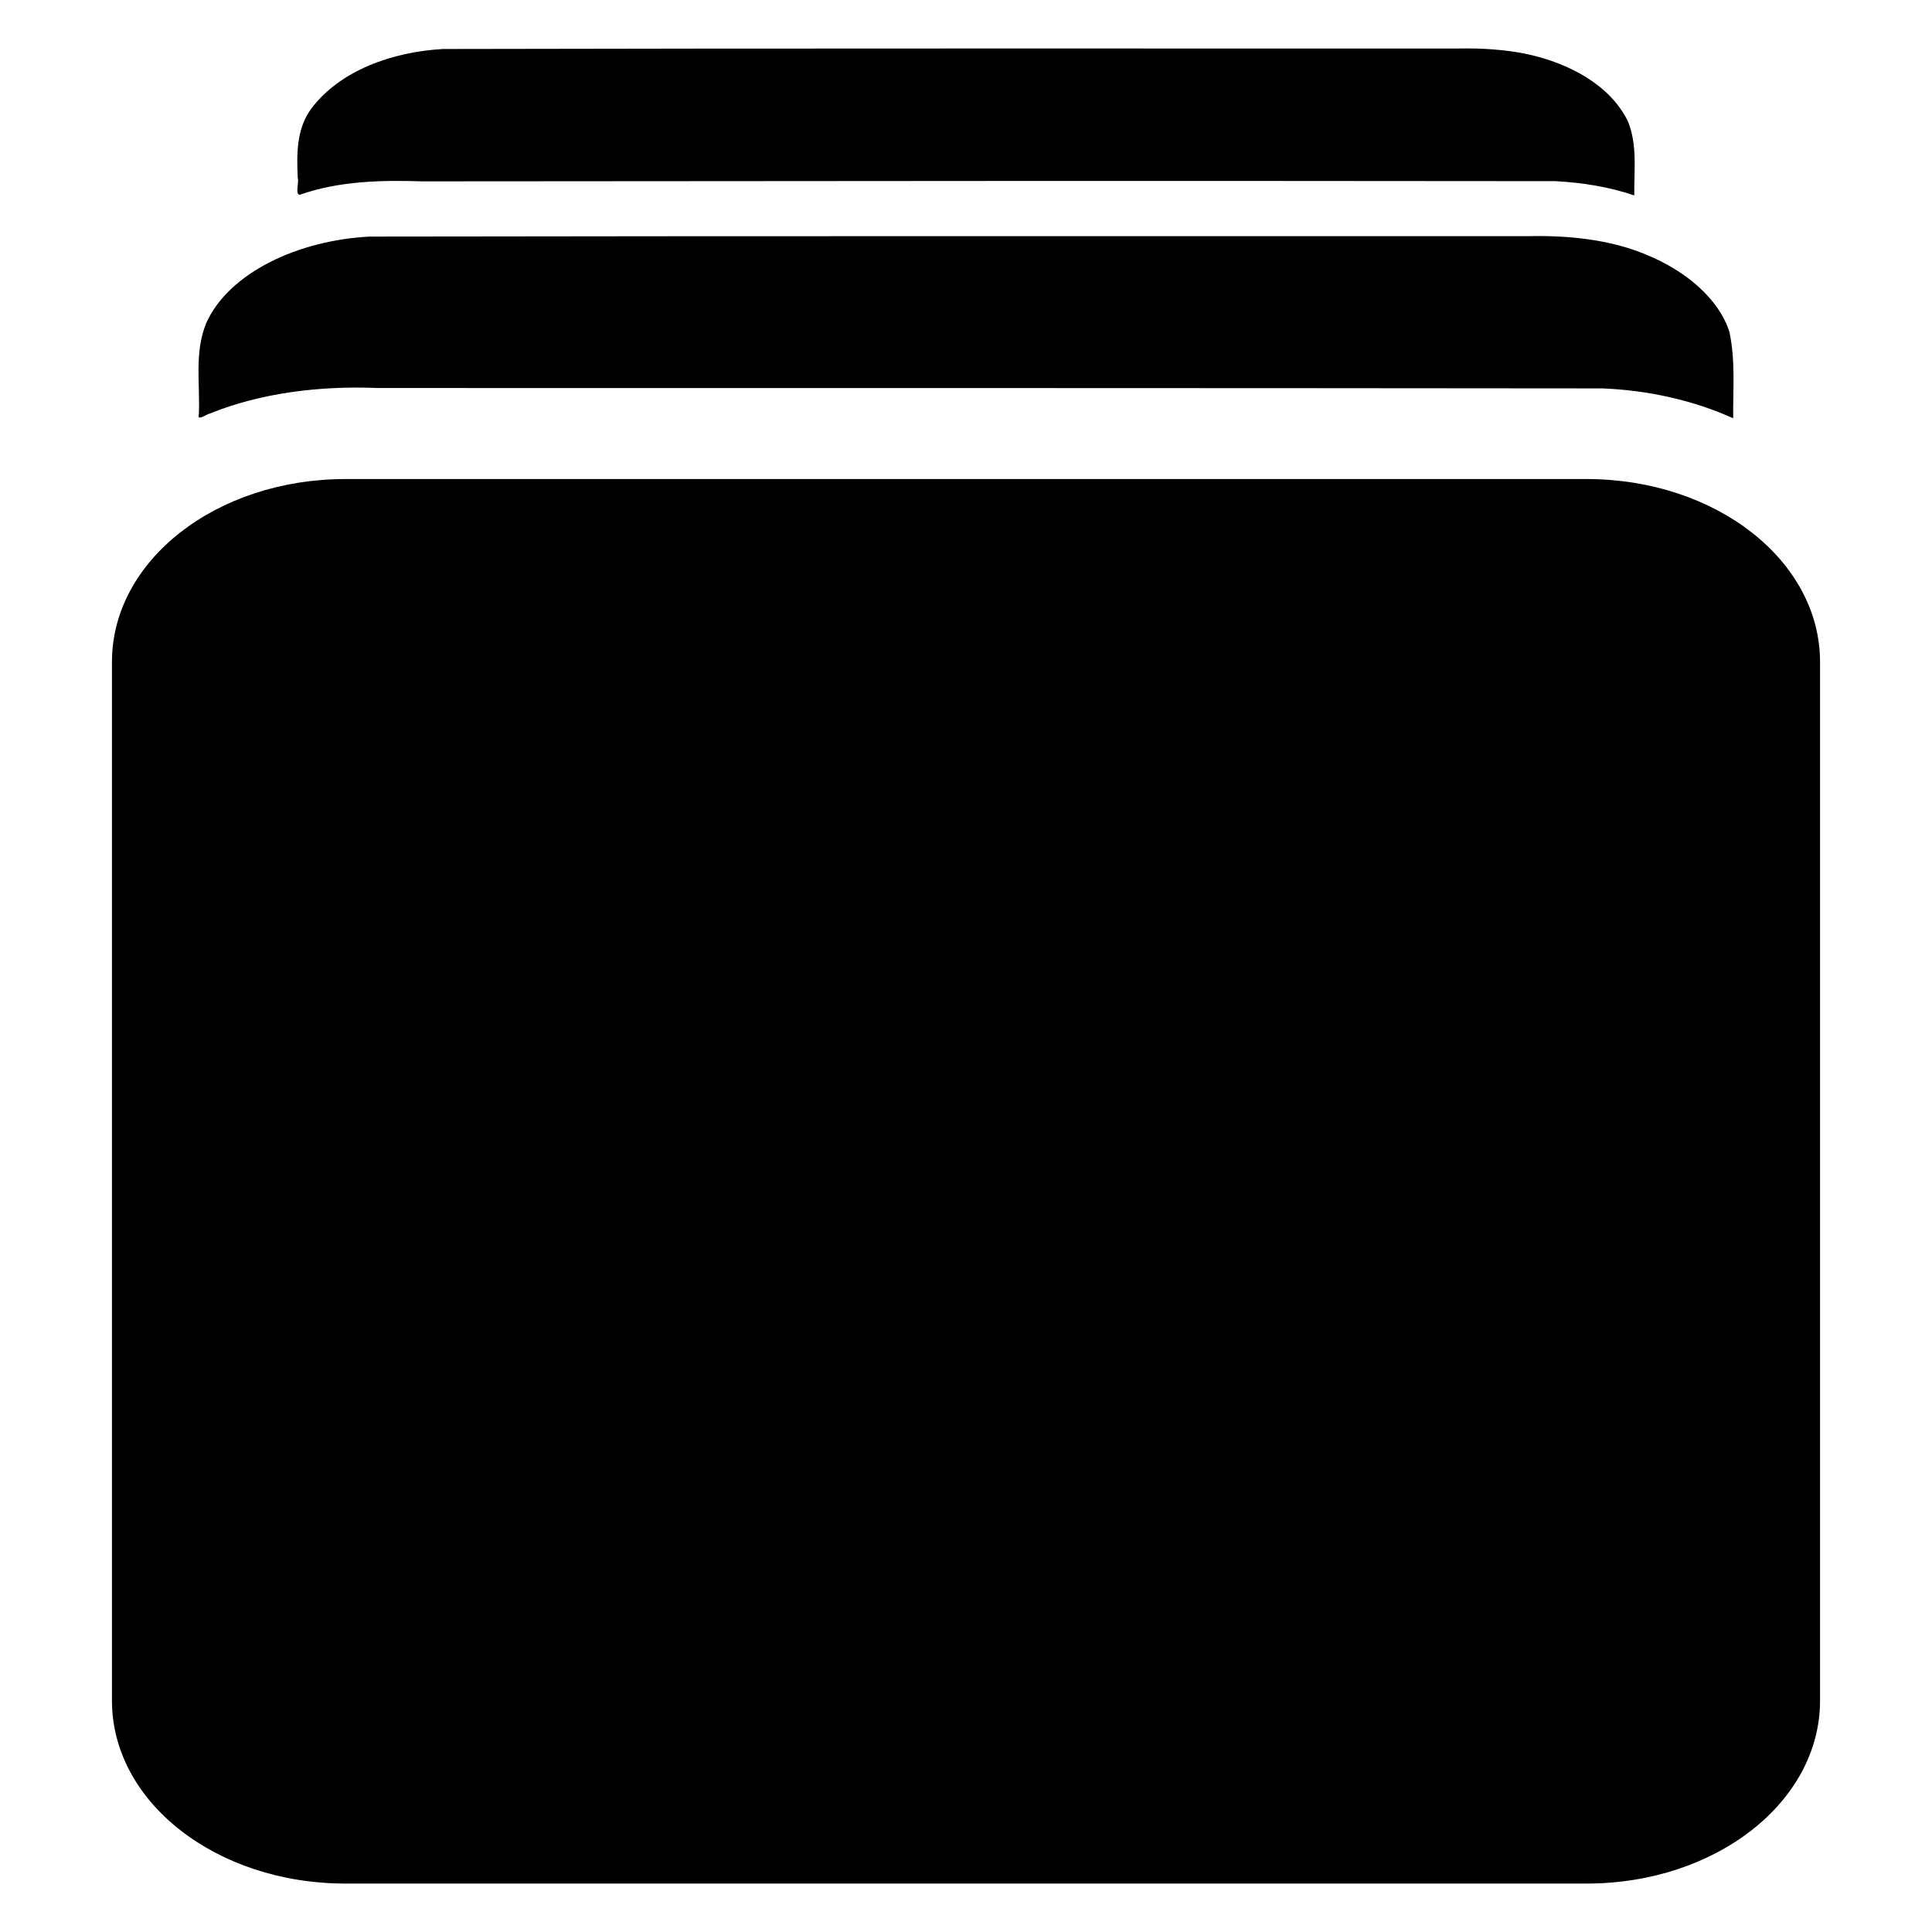<?xml version="1.0" encoding="UTF-8" standalone="no"?>
<!-- Created with Inkscape (http://www.inkscape.org/) -->

<svg
   width="200mm"
   height="200mm"
   viewBox="0 0 200 200"
   version="1.1"
   id="svg1"
   inkscape:version="1.3.2 (091e20ef0f, 2023-11-25, custom)"
   sodipodi:docname="albums-symbolic.svg"
   xmlns:inkscape="http://www.inkscape.org/namespaces/inkscape"
   xmlns:sodipodi="http://sodipodi.sourceforge.net/DTD/sodipodi-0.dtd"
   xmlns="http://www.w3.org/2000/svg"
   xmlns:svg="http://www.w3.org/2000/svg">
  <sodipodi:namedview
     id="namedview1"
     pagecolor="#ffffff"
     bordercolor="#000000"
     borderopacity="0.25"
     inkscape:showpageshadow="2"
     inkscape:pageopacity="0.0"
     inkscape:pagecheckerboard="0"
     inkscape:deskcolor="#d1d1d1"
     inkscape:document-units="mm"
     inkscape:zoom="0.48729658"
     inkscape:cx="369.3849"
     inkscape:cy="453.52258"
     inkscape:window-width="1920"
     inkscape:window-height="1012"
     inkscape:window-x="0"
     inkscape:window-y="38"
     inkscape:window-maximized="1"
     inkscape:current-layer="layer1" />
  <defs
     id="defs1">
    <inkscape:path-effect
       effect="fillet_chamfer"
       id="path-effect7"
       is_visible="true"
       lpeversion="1"
       nodesatellites_param="F,0,0,1,0,0,0,1 @ F,0,0,1,0,0,0,1 @ F,0,0,1,0,0,0,1 @ F,0,0,1,0,0,0,1 @ F,0,0,1,0,0,0,1 @ F,0,0,1,0,0,0,1 @ F,0,0,1,0,0,0,1 @ F,0,0,1,0,0,0,1"
       radius="0"
       unit="px"
       method="auto"
       mode="F"
       chamfer_steps="1"
       flexible="false"
       use_knot_distance="true"
       apply_no_radius="true"
       apply_with_radius="true"
       only_selected="false"
       hide_knots="false" />
    <inkscape:path-effect
       effect="fillet_chamfer"
       id="path-effect5"
       is_visible="true"
       lpeversion="1"
       nodesatellites_param="F,0,0,1,0,0,0,1 @ F,0,0,1,0,0,0,1 @ F,0,0,1,0,0,0,1 @ F,0,0,1,0,0,0,1 @ F,0,0,1,0,0,0,1 @ F,0,0,1,0,0,0,1 @ F,0,0,1,0,0,0,1 @ F,0,0,1,0,0,0,1"
       radius="0"
       unit="px"
       method="auto"
       mode="F"
       chamfer_steps="1"
       flexible="false"
       use_knot_distance="true"
       apply_no_radius="true"
       apply_with_radius="true"
       only_selected="false"
       hide_knots="false" />
    <inkscape:path-effect
       effect="fillet_chamfer"
       id="path-effect3"
       is_visible="true"
       lpeversion="1"
       nodesatellites_param="F,0,0,1,0,0,0,1 @ F,0,0,1,0,0,0,1 @ F,0,0,1,0,0,0,1 @ F,0,0,1,0,0,0,1 @ F,0,0,1,0,0,0,1 @ F,0,0,1,0,0,0,1 @ F,0,0,1,0,0,0,1 @ F,0,0,1,0,0,0,1"
       radius="0"
       unit="px"
       method="auto"
       mode="F"
       chamfer_steps="1"
       flexible="false"
       use_knot_distance="true"
       apply_no_radius="true"
       apply_with_radius="true"
       only_selected="false"
       hide_knots="false" />
    <inkscape:path-effect
       effect="fillet_chamfer"
       id="path-effect1"
       is_visible="true"
       lpeversion="1"
       nodesatellites_param="F,0,0,1,0,0,0,1 @ F,0,0,1,0,0,0,1 @ F,0,0,1,0,0,0,1 @ F,0,0,1,0,0,0,1 @ F,0,0,1,0,0,0,1 @ F,0,0,1,0,0,0,1 @ F,0,0,1,0,0,0,1 @ F,0,0,1,0,0,0,1"
       radius="0"
       unit="px"
       method="auto"
       mode="F"
       chamfer_steps="1"
       flexible="false"
       use_knot_distance="true"
       apply_no_radius="true"
       apply_with_radius="true"
       only_selected="false"
       hide_knots="false" />
  </defs>
  <g
     inkscape:label="main"
     inkscape:groupmode="layer"
     id="layer1">
    <path
       id="path2"
       style="fill:#000000;fill-opacity:1;stroke:none;stroke-width:5.069;stroke-linecap:round;stroke-linejoin:round"
       d="m 98.41,5.021 c -17.522,0.001 -35.044,0.011 -52.566,0.051 -5.173,0.301 -10.615,2.168 -13.649,6.21 -1.525,2.1 -1.481,4.713 -1.373,7.131 0.152,0.482 -0.308,1.77 0.232,1.742 4.028,-1.415 8.403,-1.52 12.66,-1.381 39.096,-0.036 78.194,-0.065 117.289,-0.02 2.781,0.147 5.561,0.582 8.177,1.476 -0.033,-2.551 0.345,-5.225 -0.656,-7.663 -1.837,-3.787 -6.135,-6.027 -10.374,-6.951 -2.309,-0.493 -4.76,-0.64 -7.174,-0.593 -17.522,0.004 -35.044,-0.004 -52.566,-0.002 z M 98.224,24.447 c -19.967,0.001 -39.935,0.01 -59.902,0.043 -3.592,0.167 -7.366,1.094 -10.403,2.658 -2.992,1.528 -5.405,3.681 -6.57,6.299 -1.254,3.059 -0.625,6.295 -0.762,9.439 -0.223,0.759 0.69,0.039 1.146,-0.082 5.284,-2.137 11.397,-2.885 17.347,-2.637 42.261,7.23e-4 84.523,-0.004 126.783,0.04 4.762,0.184 9.468,1.243 13.555,3.091 -0.027,-2.989 0.245,-6.034 -0.393,-8.945 -1.08,-3.402 -4.504,-6.326 -8.617,-7.994 -3.73,-1.568 -8.063,-2.009 -12.282,-1.91 -19.967,0.003 -39.934,-0.004 -59.902,-0.003 z M 35.77,49.59 c -13.396,0 -24.18,8.444 -24.18,18.932 V 176.053 c 0,10.488 10.784,18.933 24.18,18.933 h 128.46 c 13.396,0 24.18,-8.444 24.18,-18.933 V 68.522 c 0,-10.488 -10.784,-18.932 -24.18,-18.932 z"
       inkscape:label="path1" />
  </g>
</svg>

